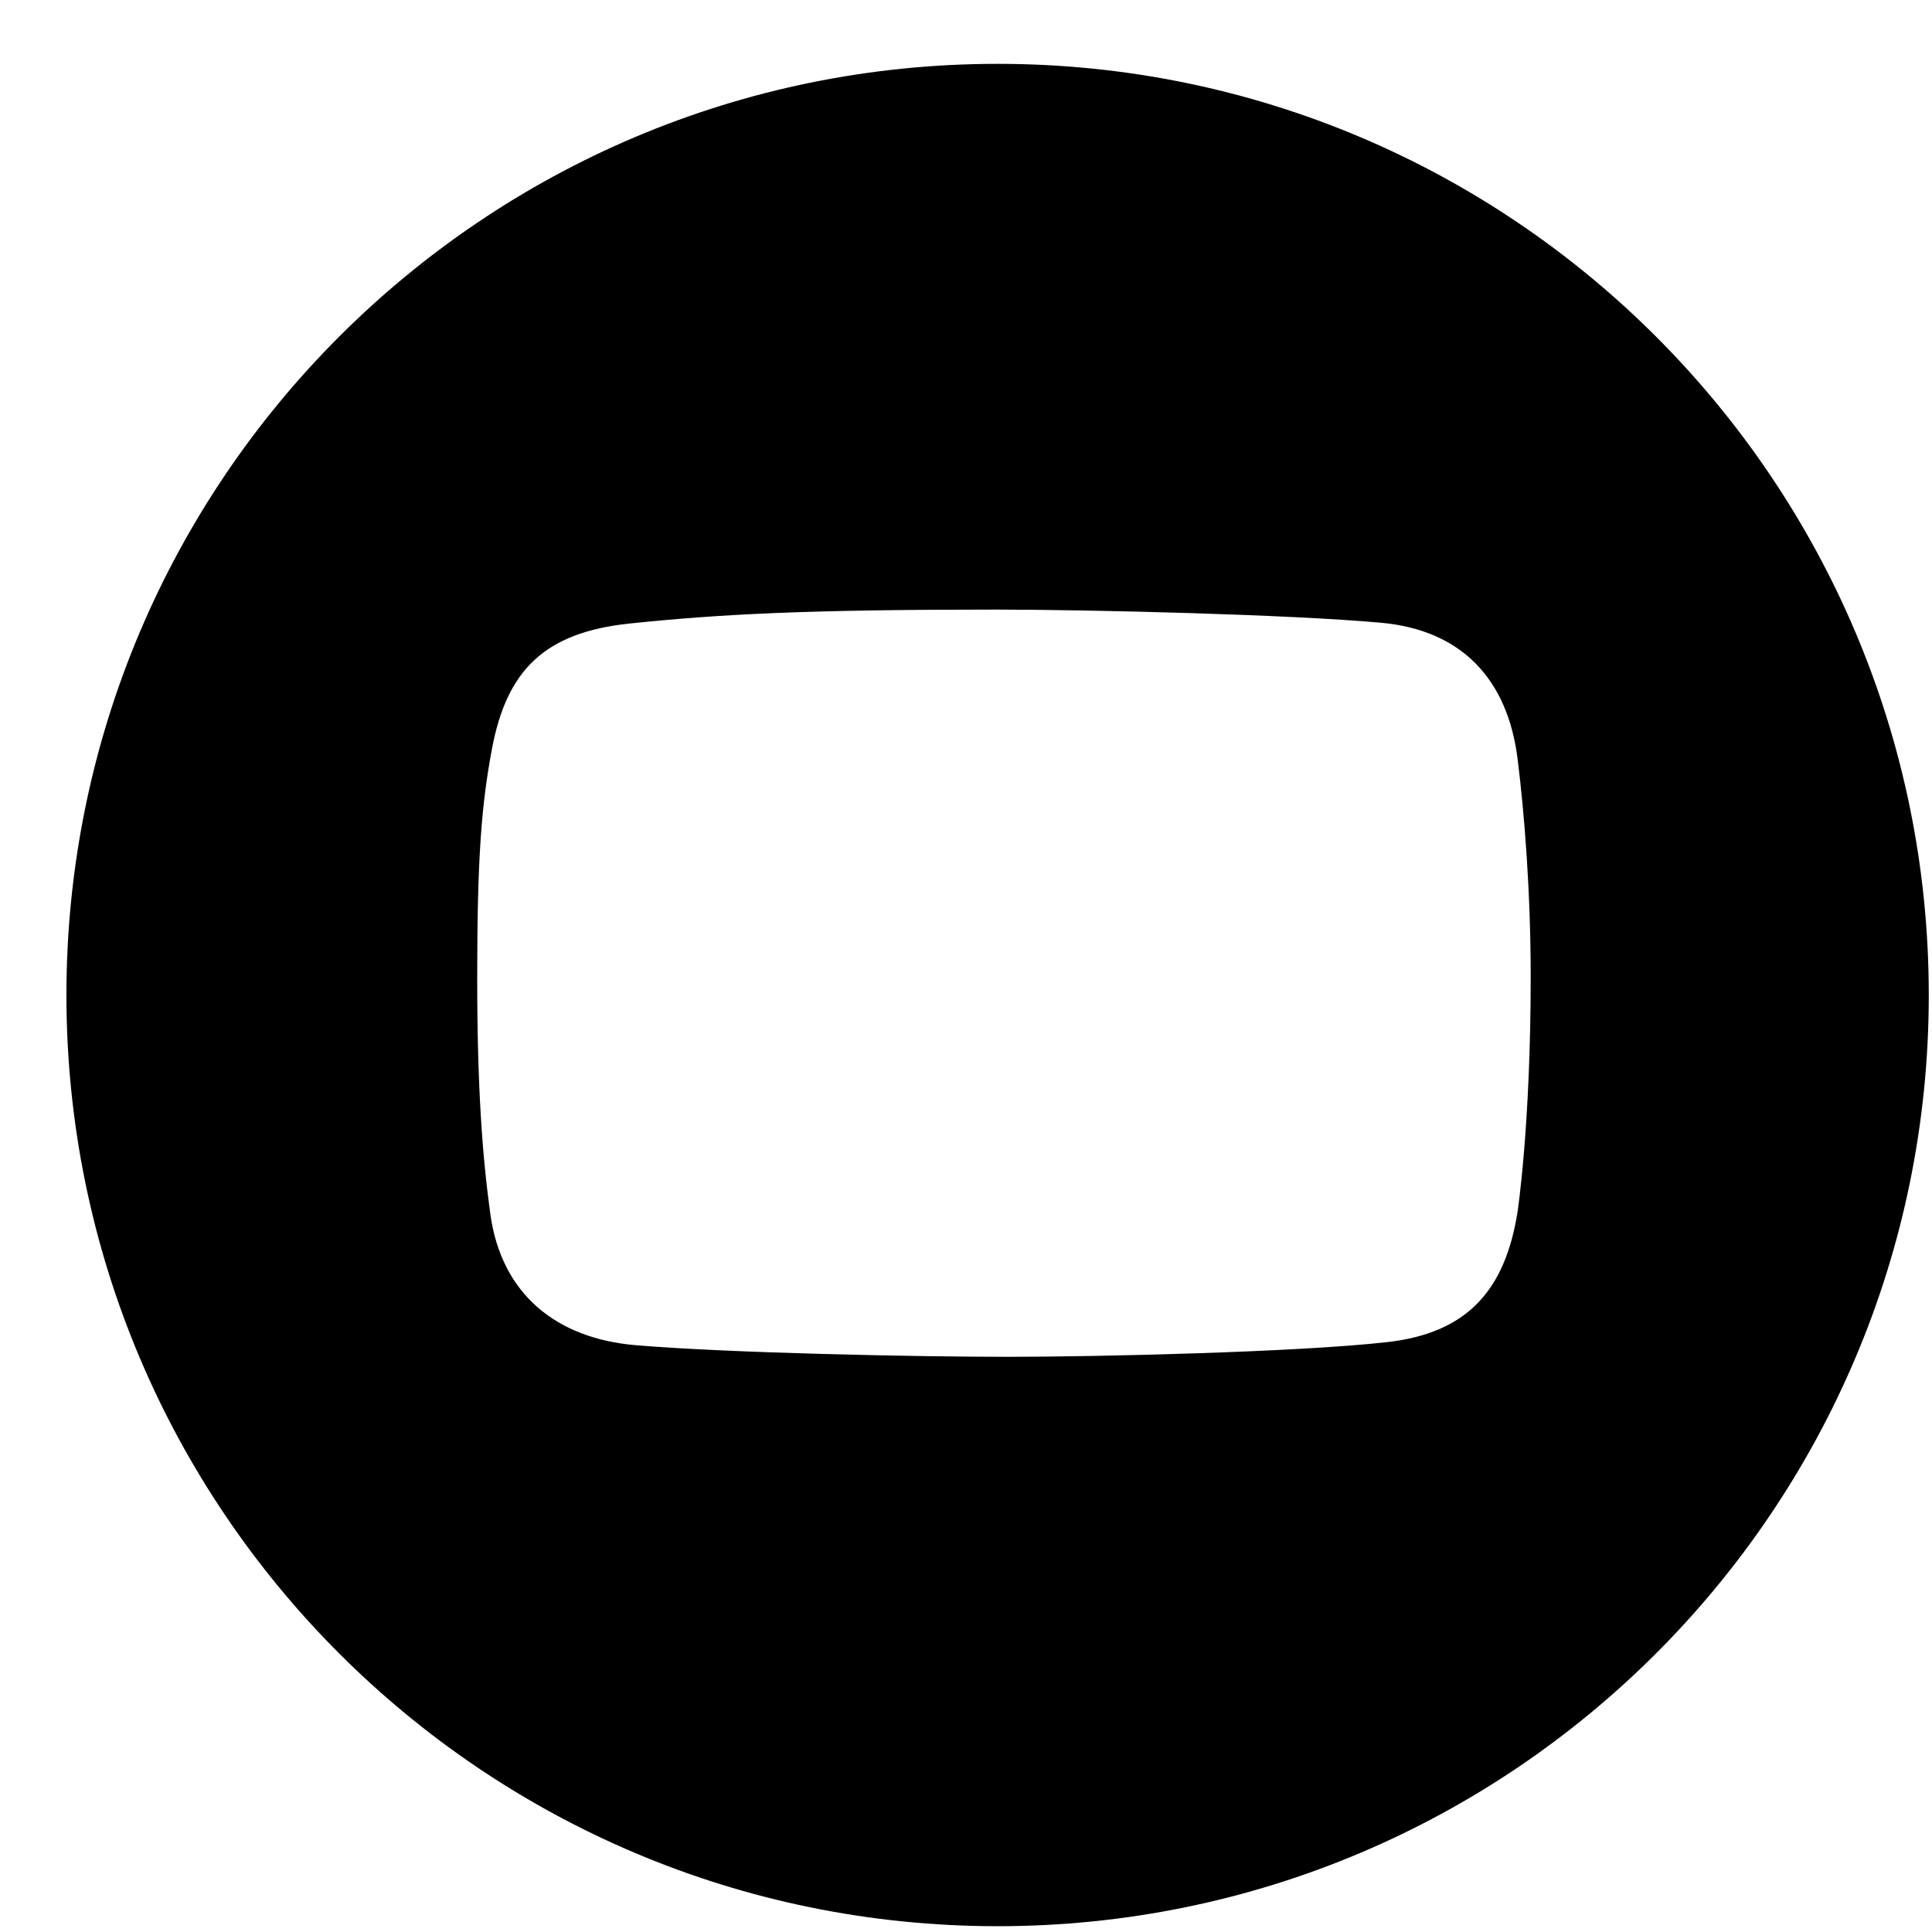 <svg width="21" height="21" viewBox="0 0 21 21" fill="none" xmlns="http://www.w3.org/2000/svg">
<path d="M10.844 0.694C5.254 0.694 0.722 5.226 0.722 10.816C0.722 16.405 5.254 20.937 10.844 20.937C16.433 20.937 20.965 16.405 20.965 10.816C20.965 5.226 16.433 0.694 10.844 0.694ZM16.495 13.173C16.36 14.027 15.947 14.49 15.079 14.588C14.109 14.698 11.928 14.748 10.959 14.748C9.956 14.748 7.927 14.707 6.914 14.622C6.044 14.55 5.45 14.063 5.33 13.198C5.243 12.568 5.187 11.819 5.187 10.628C5.187 9.302 5.235 8.741 5.347 8.142C5.507 7.288 5.915 6.874 6.847 6.777C7.824 6.676 8.748 6.626 10.816 6.626C11.826 6.626 14.005 6.678 15.012 6.769C15.891 6.849 16.386 7.386 16.495 8.244C16.57 8.842 16.638 9.698 16.638 10.62C16.638 12.238 16.495 13.173 16.495 13.173Z" fill="black"/>
</svg>
